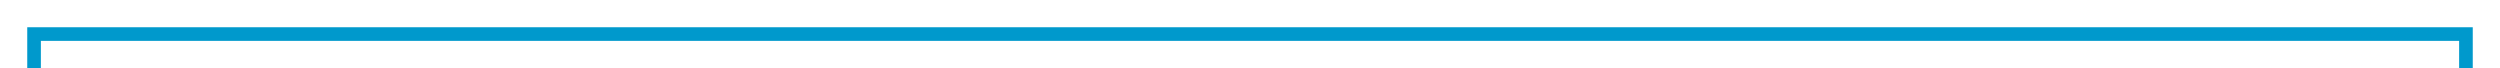 ﻿<?xml version="1.0" encoding="utf-8"?>
<svg version="1.1" xmlns:xlink="http://www.w3.org/1999/xlink" width="367px" height="10px" preserveAspectRatio="xMinYMid meet" viewBox="1020 228  367 8" xmlns="http://www.w3.org/2000/svg">
  <path d="M 1426 348  L 1382 348  L 1382 232  L 1025 232  L 1025 293  " stroke-width="2" stroke="#0099cc" fill="none" />
  <path d="M 1029.293 287.893  L 1025 292.186  L 1020.707 287.893  L 1019.293 289.307  L 1024.293 294.307  L 1025 295.014  L 1025.707 294.307  L 1030.707 289.307  L 1029.293 287.893  Z " fill-rule="nonzero" fill="#0099cc" stroke="none" />
</svg>